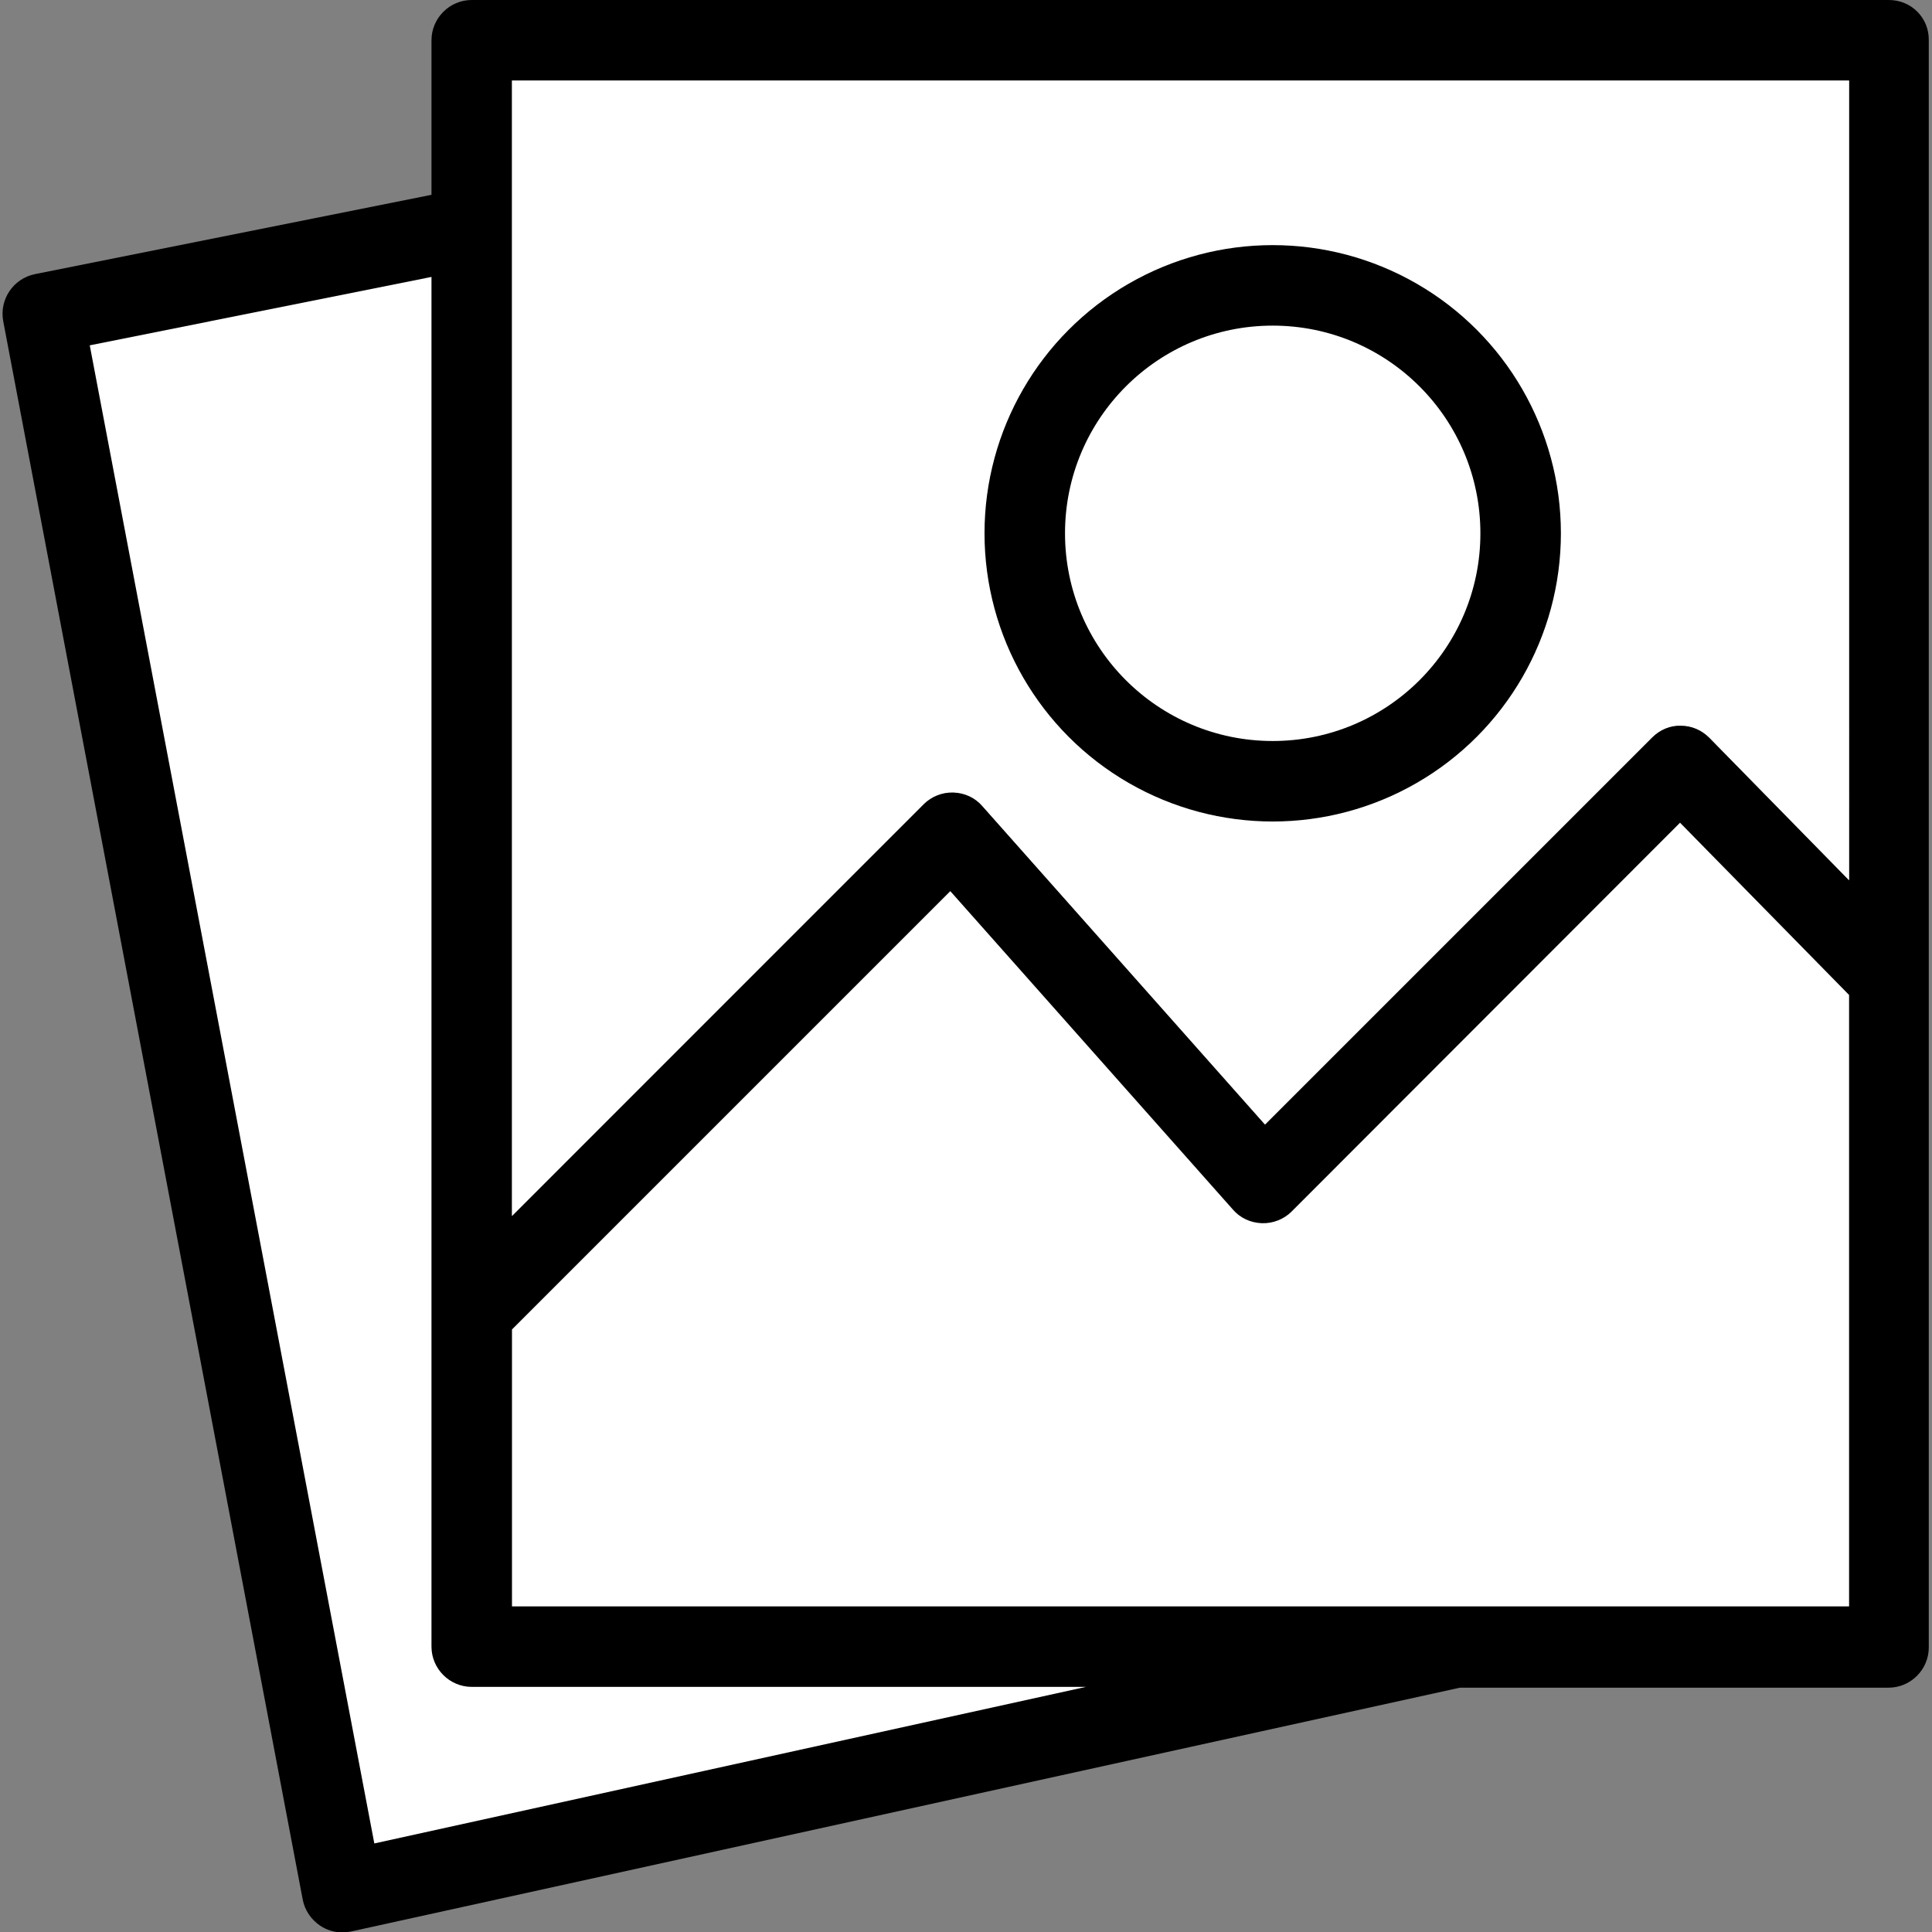 <?xml version="1.0" encoding="utf-8"?>
<!-- Generator: Adobe Illustrator 26.0.1, SVG Export Plug-In . SVG Version: 6.00 Build 0)  -->
<svg version="1.1" id="Layer_1" xmlns="http://www.w3.org/2000/svg" xmlns:xlink="http://www.w3.org/1999/xlink" x="0px" y="0px"
	 viewBox="0 0 480 480" style="enable-background:new 0 0 480 480;" xml:space="preserve">
<rect x="0" y="0" width="480" height="480" fill="#808080" stroke="none"/>
<style type="text/css">
	.st0{display:none;fill:#FF6699;}
	.st1{fill:#FFFFFF;}
</style>
<path class="st0" d="M0,0v479.3h479.3V0H0z"/>
<path d="M469.3,0H117.2c-5.5,0-10,4.5-10,10v38.4L8.7,68.1c-5.4,1.1-8.9,6.3-7.9,11.7l74.4,392.1c0.5,2.7,2.1,5,4.3,6.5
	c1.6,1.1,3.6,1.7,5.5,1.7c0.7,0,1.4-0.1,2.1-0.2l275.6-60.6h106.5c5.5,0,10-4.5,10-10V10C479.3,4.5,474.9,0,469.3,0z M459.3,218.6
	l-34.7-35.4c-1.9-1.9-4.4-3-7.1-3c-2.6,0-5.2,1-7.1,2.9l-96.2,96.2L244,200.2c-1.8-2.1-4.4-3.3-7.2-3.4c-2.8-0.1-5.4,1-7.4,2.9
	L127.2,302.1V20h332.2V218.6z"/>
<path id="Sky" class="st1" d="M127.2,302.1l102.3-102.3c1.9-1.9,4.6-3,7.4-2.9c2.8,0.1,5.4,1.3,7.2,3.4l70.2,79.1l96.2-96.2
	c1.9-1.9,4.5-3,7.1-2.9c2.7,0,5.2,1.1,7.1,3l34.7,35.4V20H127.2V302.1z"/>
<path id="Page_2" class="st1" d="M107.2,409.1V68.8l-84.9,17L93,458l176.8-38.9H117.2C111.7,419.1,107.2,414.6,107.2,409.1z"/>
<path id="Mountains" class="st1" d="M417.4,204.4L320.9,301c-1.9,1.9-4.6,3-7.4,2.9c-2.8-0.1-5.4-1.3-7.2-3.4l-70.2-79.1
	L127.2,330.3v68.8h234.4c0,0,0.1,0,0.1,0v0h97.7h0V247.2L417.4,204.4z"/>
<g id="Sun_00000075144489817258163240000005073331404152989829_">
	<circle id="Sun_Sillowette" cx="316.2" cy="132.5" r="71.6"/>
	<circle id="Sun" class="st1" cx="316.2" cy="132.5" r="51.6"/>
</g>
</svg>
